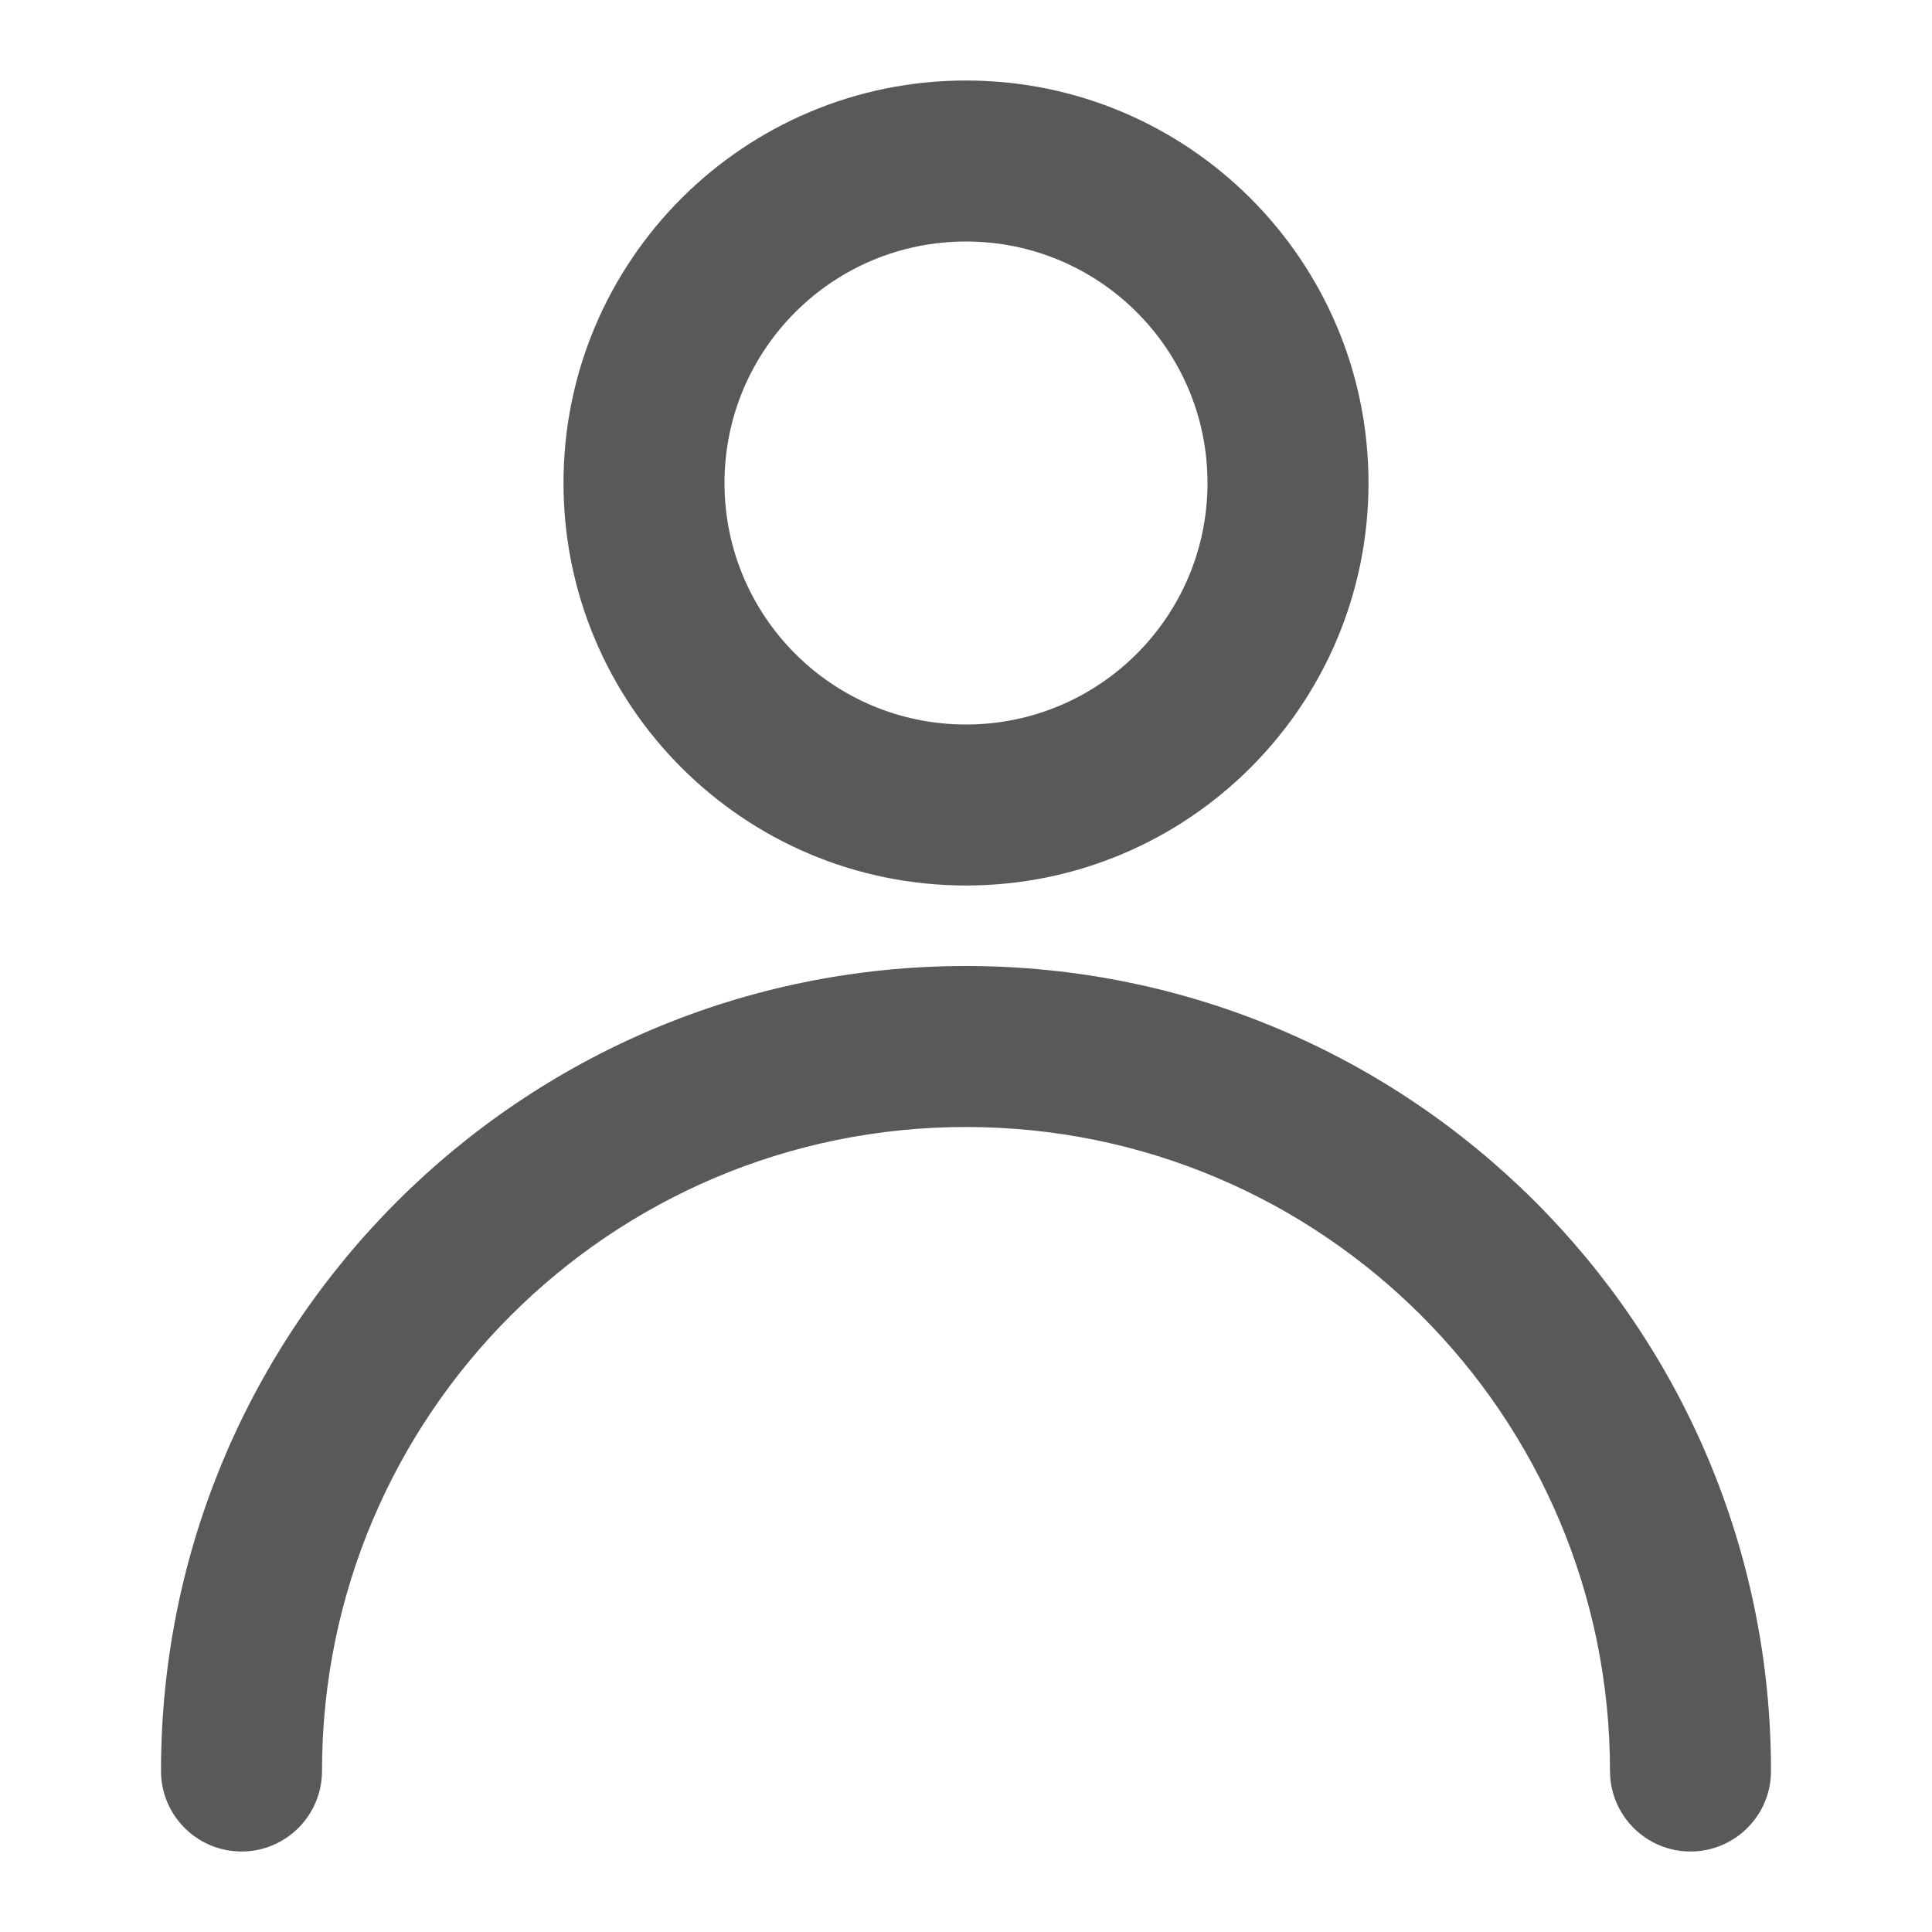 <svg width="24" height="24" viewBox="0 0 24 24" fill="none" xmlns="http://www.w3.org/2000/svg">
<path fill-rule="evenodd" clip-rule="evenodd" d="M12 3C10.343 3 9 4.343 9 6C9 7.657 10.343 9 12 9C13.657 9 15 7.657 15 6C15 4.343 13.657 3 12 3ZM7 6C7 3.239 9.239 1 12 1C14.761 1 17 3.239 17 6C17 8.761 14.761 11 12 11C9.239 11 7 8.761 7 6ZM2 22C2 16.477 6.477 12 12 12C17.523 12 22 16.477 22 22C22 22.552 21.552 23 21 23C20.448 23 20 22.552 20 22C20 17.582 16.418 14 12 14C7.582 14 4 17.582 4 22C4 22.552 3.552 23 3 23C2.448 23 2 22.552 2 22Z" fill="black" fill-opacity="0.65"/>
</svg>
